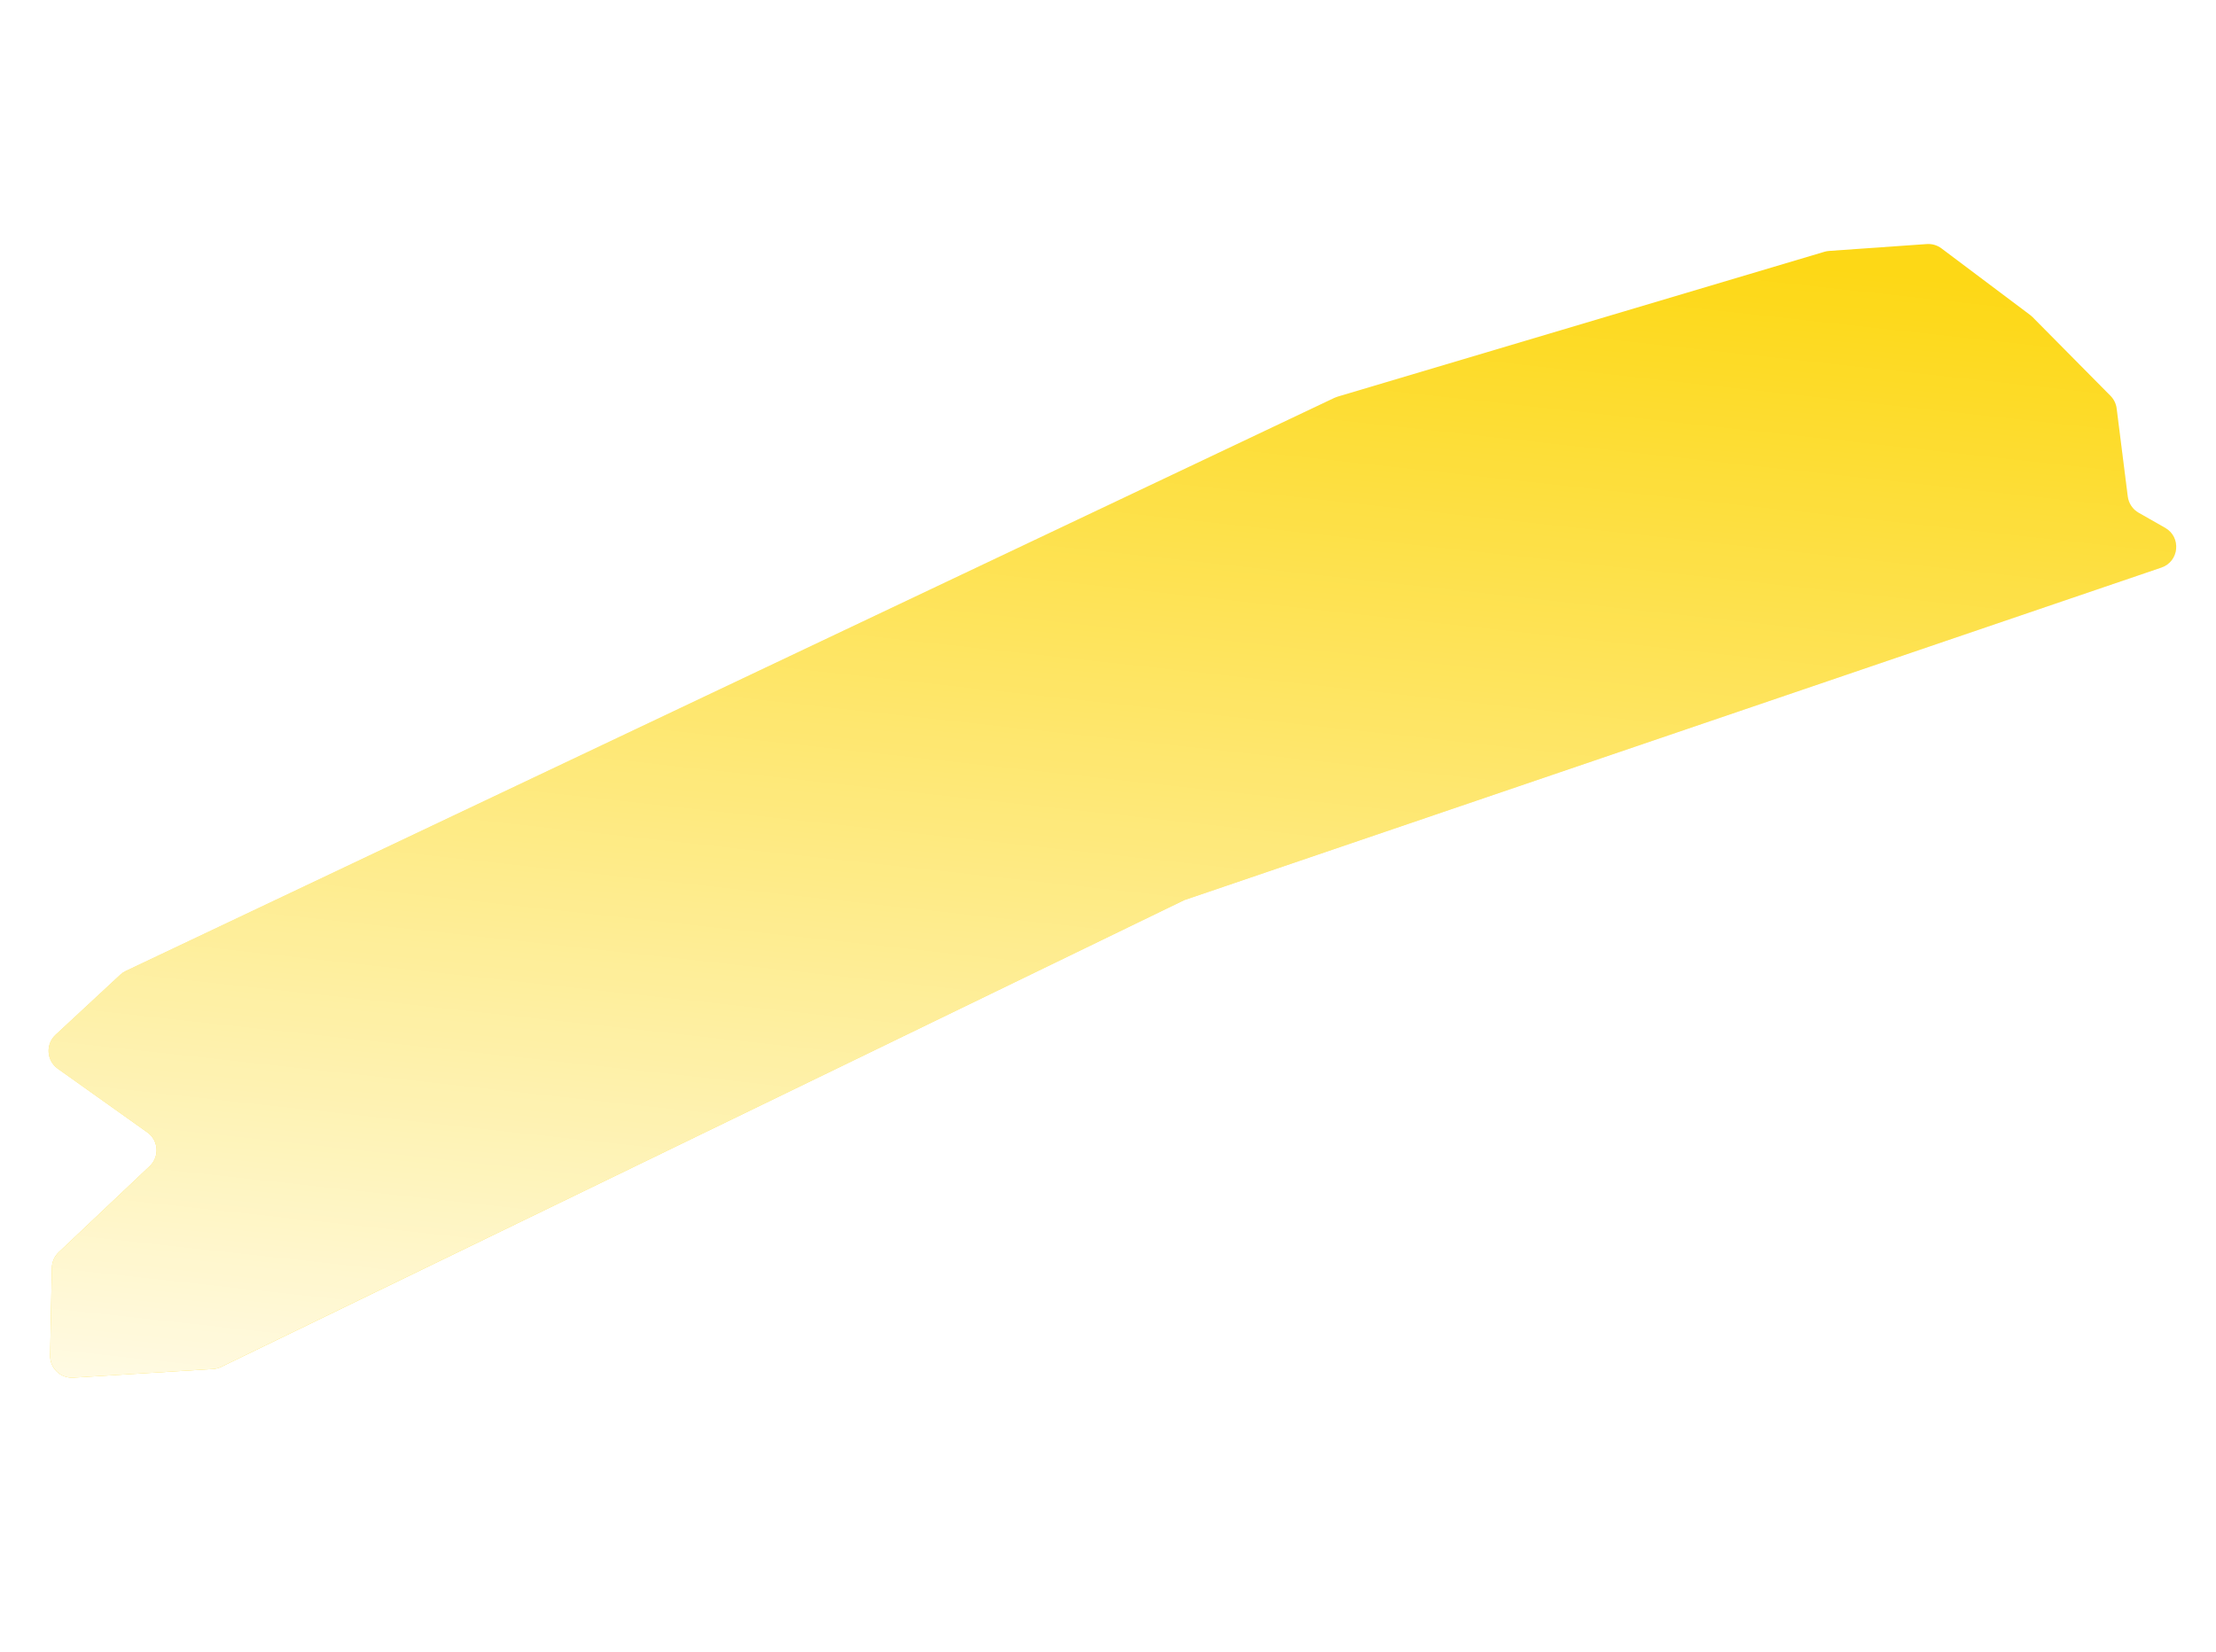 <svg width="1066" height="795" viewBox="0 0 1066 795" fill="none" xmlns="http://www.w3.org/2000/svg">
<g filter="url(#filter0_f)">
<path d="M1028.79 246.697L1041.55 253.959C1049.43 258.448 1048.32 270.146 1039.73 273.07L569.705 433.061L106.416 657.634C105.182 658.232 103.844 658.583 102.476 658.668L35.289 662.832C29.149 663.212 23.993 658.268 24.115 652.117L24.954 609.923C25.01 607.105 26.194 604.427 28.242 602.489L72.029 561.037C76.844 556.479 76.297 548.658 70.893 544.815L27.79 514.163C22.354 510.297 21.839 502.414 26.726 497.874L57.858 468.95C58.646 468.219 59.541 467.612 60.512 467.151L641.912 191.426C642.399 191.195 642.903 191.002 643.42 190.848L877.644 121.135C878.381 120.916 879.141 120.778 879.908 120.724L926.882 117.42C929.409 117.242 931.916 117.982 933.942 119.504L976.611 151.557C977.022 151.866 977.41 152.204 977.772 152.569L1015.25 190.446C1016.88 192.093 1017.92 194.232 1018.21 196.531L1023.55 238.867C1023.97 242.156 1025.91 245.058 1028.79 246.697Z" fill="#FDD816"/>
<path d="M1028.79 246.697L1041.55 253.959C1049.43 258.448 1048.32 270.146 1039.73 273.07L569.705 433.061L106.416 657.634C105.182 658.232 103.844 658.583 102.476 658.668L35.289 662.832C29.149 663.212 23.993 658.268 24.115 652.117L24.954 609.923C25.01 607.105 26.194 604.427 28.242 602.489L72.029 561.037C76.844 556.479 76.297 548.658 70.893 544.815L27.79 514.163C22.354 510.297 21.839 502.414 26.726 497.874L57.858 468.95C58.646 468.219 59.541 467.612 60.512 467.151L641.912 191.426C642.399 191.195 642.903 191.002 643.42 190.848L877.644 121.135C878.381 120.916 879.141 120.778 879.908 120.724L926.882 117.42C929.409 117.242 931.916 117.982 933.942 119.504L976.611 151.557C977.022 151.866 977.41 152.204 977.772 152.569L1015.25 190.446C1016.88 192.093 1017.92 194.232 1018.21 196.531L1023.55 238.867C1023.97 242.156 1025.91 245.058 1028.79 246.697Z" fill="url(#paint0_linear)"/>
</g>
<defs>
<filter id="filter0_f" x="0.974" y="0.325" width="1064.66" height="794.097" filterUnits="userSpaceOnUse" color-interpolation-filters="sRGB">
<feFlood flood-opacity="0" result="BackgroundImageFix"/>
<feBlend mode="normal" in="SourceGraphic" in2="BackgroundImageFix" result="shape"/>
<feGaussianBlur stdDeviation="0.526" result="effect1_foregroundBlur"/>
</filter>
<linearGradient id="paint0_linear" x1="466.274" y1="796.997" x2="543.795" y2="91.801" gradientUnits="userSpaceOnUse">
<stop stop-color="white"/>
<stop offset="1" stop-color="white" stop-opacity="0"/>
</linearGradient>
</defs>
</svg>
